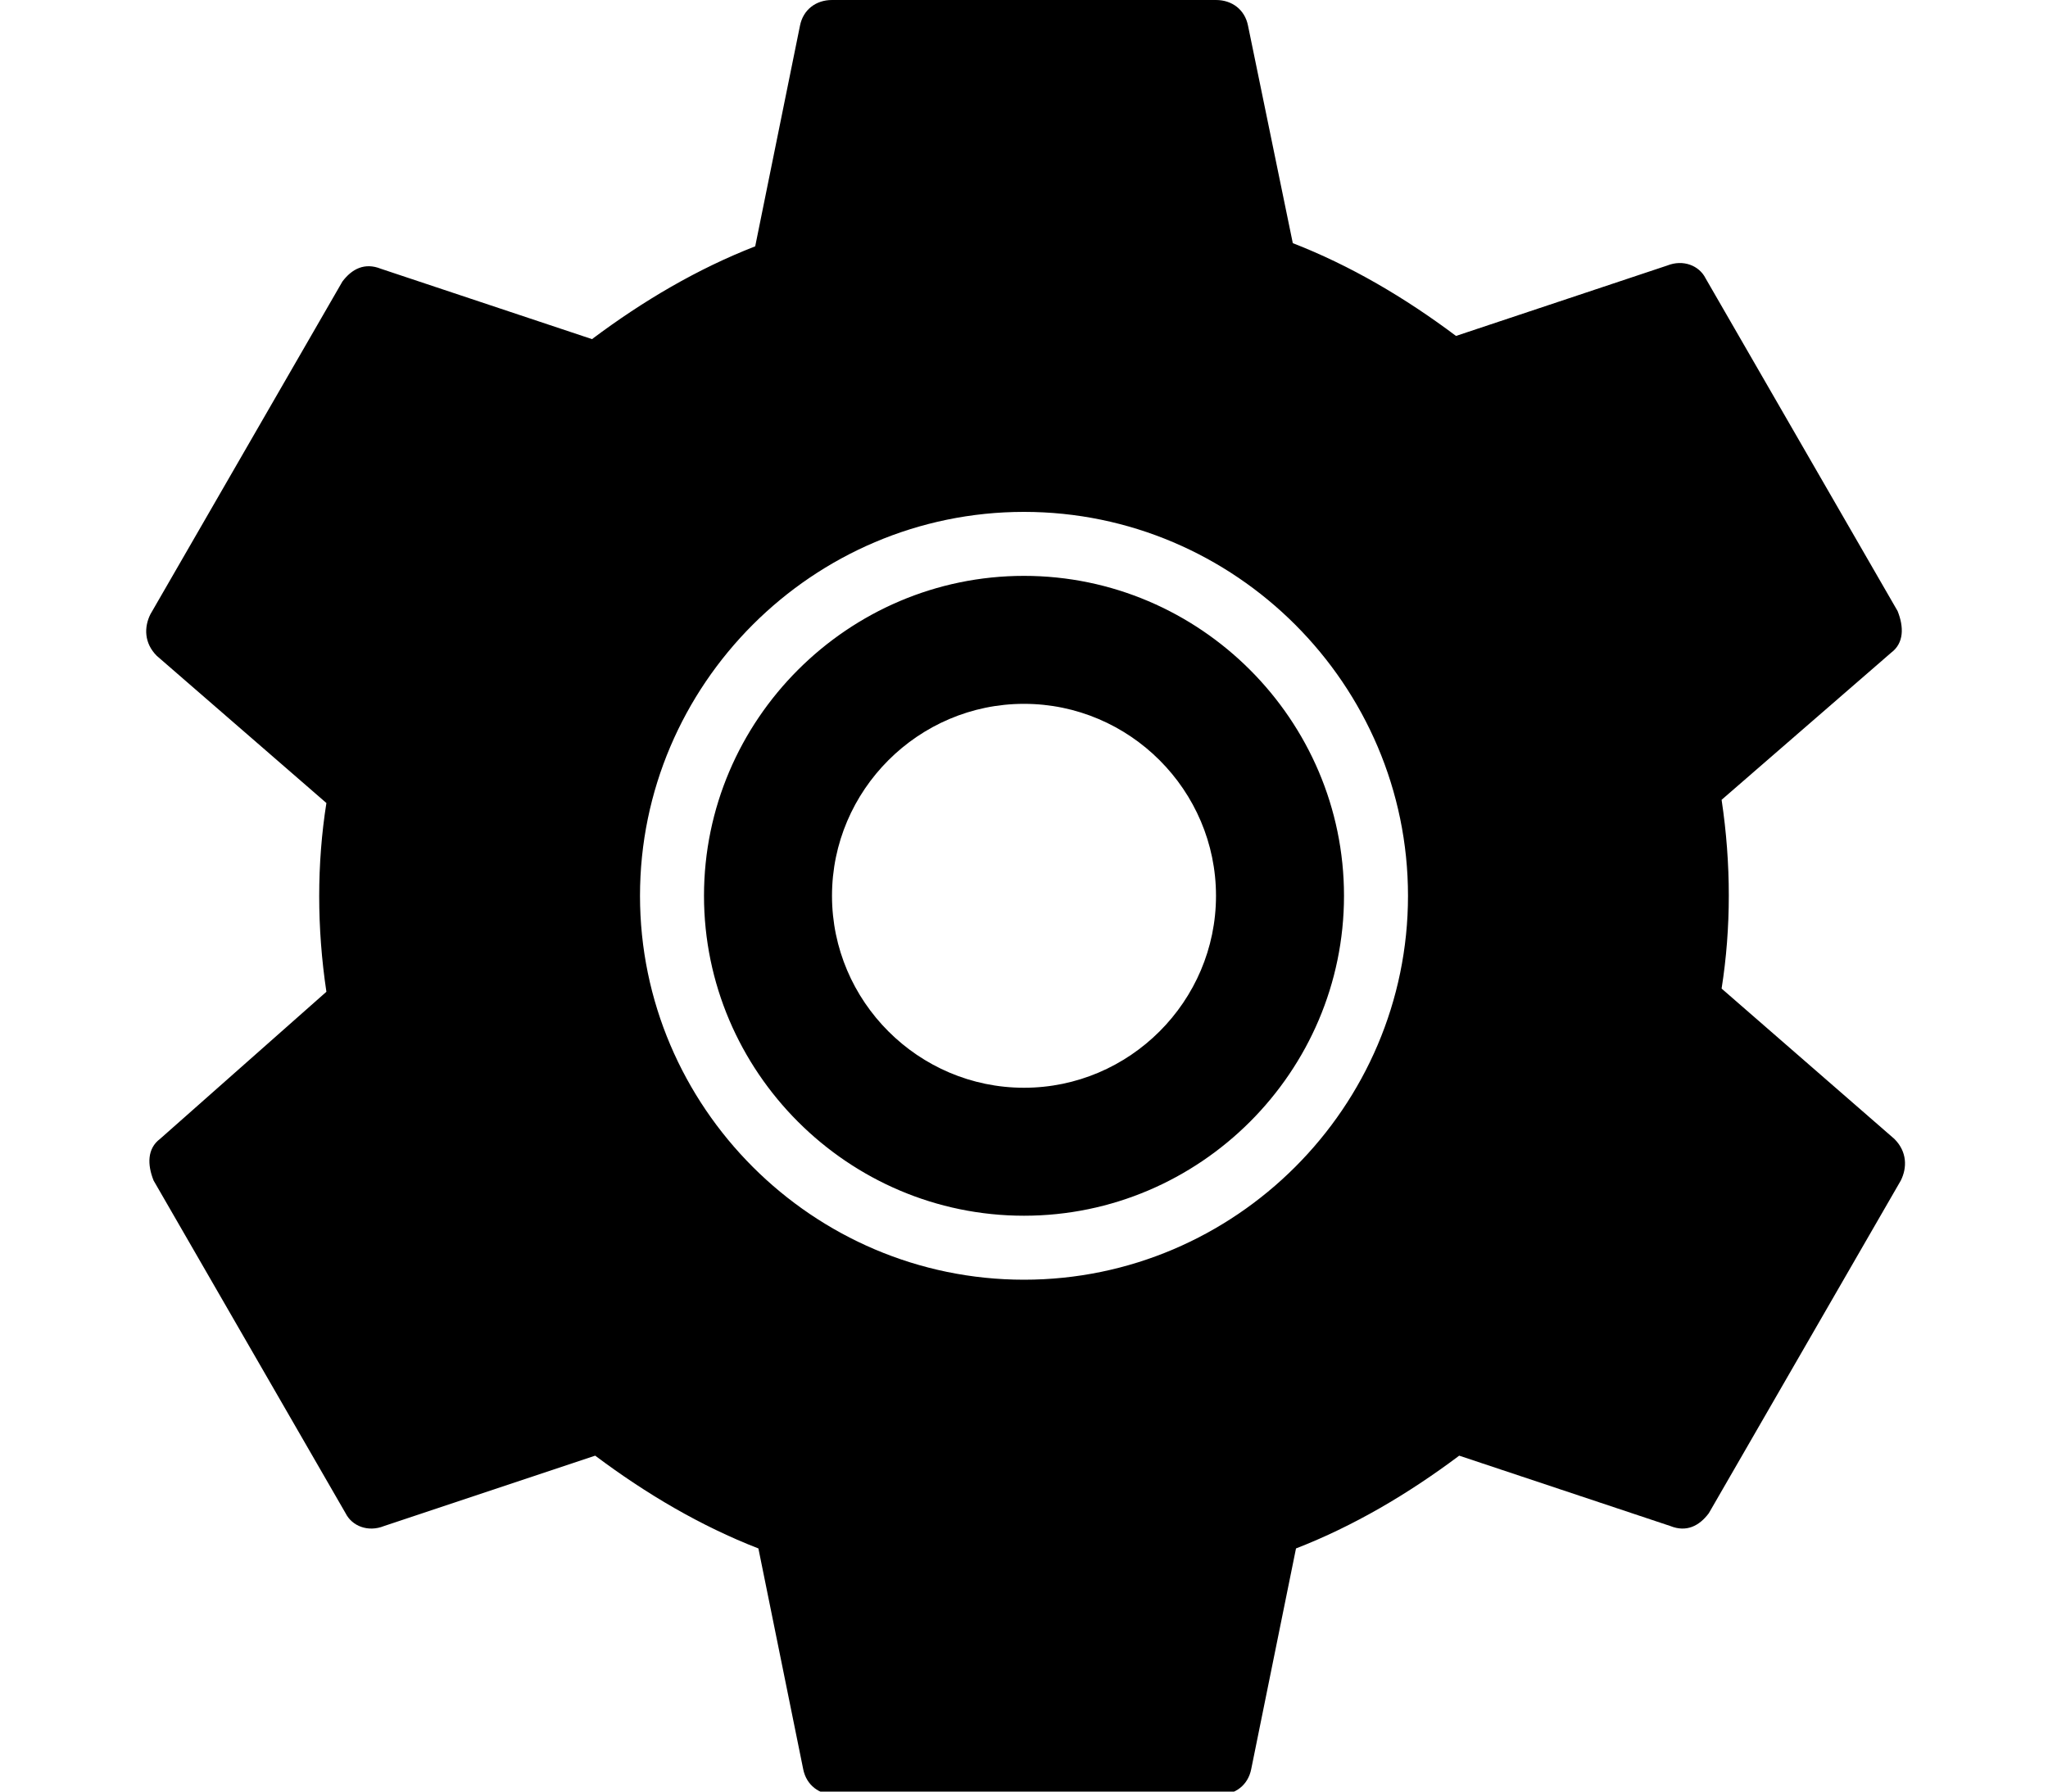 <?xml version="1.0" encoding="utf-8"?>
<!-- Generator: Adobe Illustrator 24.1.0, SVG Export Plug-In . SVG Version: 6.00 Build 0)  -->
<svg version="1.1" id="Layer_1" xmlns="http://www.w3.org/2000/svg" xmlns:xlink="http://www.w3.org/1999/xlink" x="0px" y="0px"
	 viewBox="0 0 64 56" style="enable-background:new 0 0 64 56;" xml:space="preserve">
<g>
	<path d="M32,18c-5.5,0-10,4.5-10,10s4.5,10,10,10s10-4.5,10-10C42,22.5,37.5,18,32,18z M32,34c-3.3,0-6-2.7-6-6s2.7-6,6-6
		s6,2.7,6,6C38,31.3,35.3,34,32,34z M53.8,30.9c0.3-1.9,0.3-3.9,0-5.9l5.3-4.6c0.4-0.3,0.4-0.8,0.2-1.3l-6-10.4
		c-0.2-0.4-0.7-0.6-1.2-0.4l-6.6,2.2c-1.6-1.2-3.3-2.2-5.1-2.9L39,0.8C38.9,0.3,38.5,0,38,0H26c-0.5,0-0.9,0.3-1,0.8l-1.4,6.9
		c-1.8,0.7-3.5,1.7-5.1,2.9l-6.6-2.2c-0.5-0.2-0.9,0-1.2,0.4l-6,10.4c-0.2,0.4-0.2,0.9,0.2,1.3l5.3,4.6c-0.3,1.9-0.3,3.9,0,5.9
		L5,35.6c-0.4,0.3-0.4,0.8-0.2,1.3l6,10.4c0.2,0.4,0.7,0.6,1.2,0.4l6.6-2.2c1.6,1.2,3.3,2.2,5.1,2.9l1.4,6.9c0.1,0.5,0.5,0.8,1,0.8
		h12c0.5,0,0.9-0.3,1-0.8l1.4-6.9c1.8-0.7,3.5-1.7,5.1-2.9l6.6,2.2c0.5,0.2,0.9,0,1.2-0.4l6-10.4c0.2-0.4,0.2-0.9-0.2-1.3L53.8,30.9
		z M32,40c-6.6,0-12-5.4-12-12s5.4-12,12-12s12,5.4,12,12C44,34.6,38.6,40,32,40z"/>
</g>
</svg>
